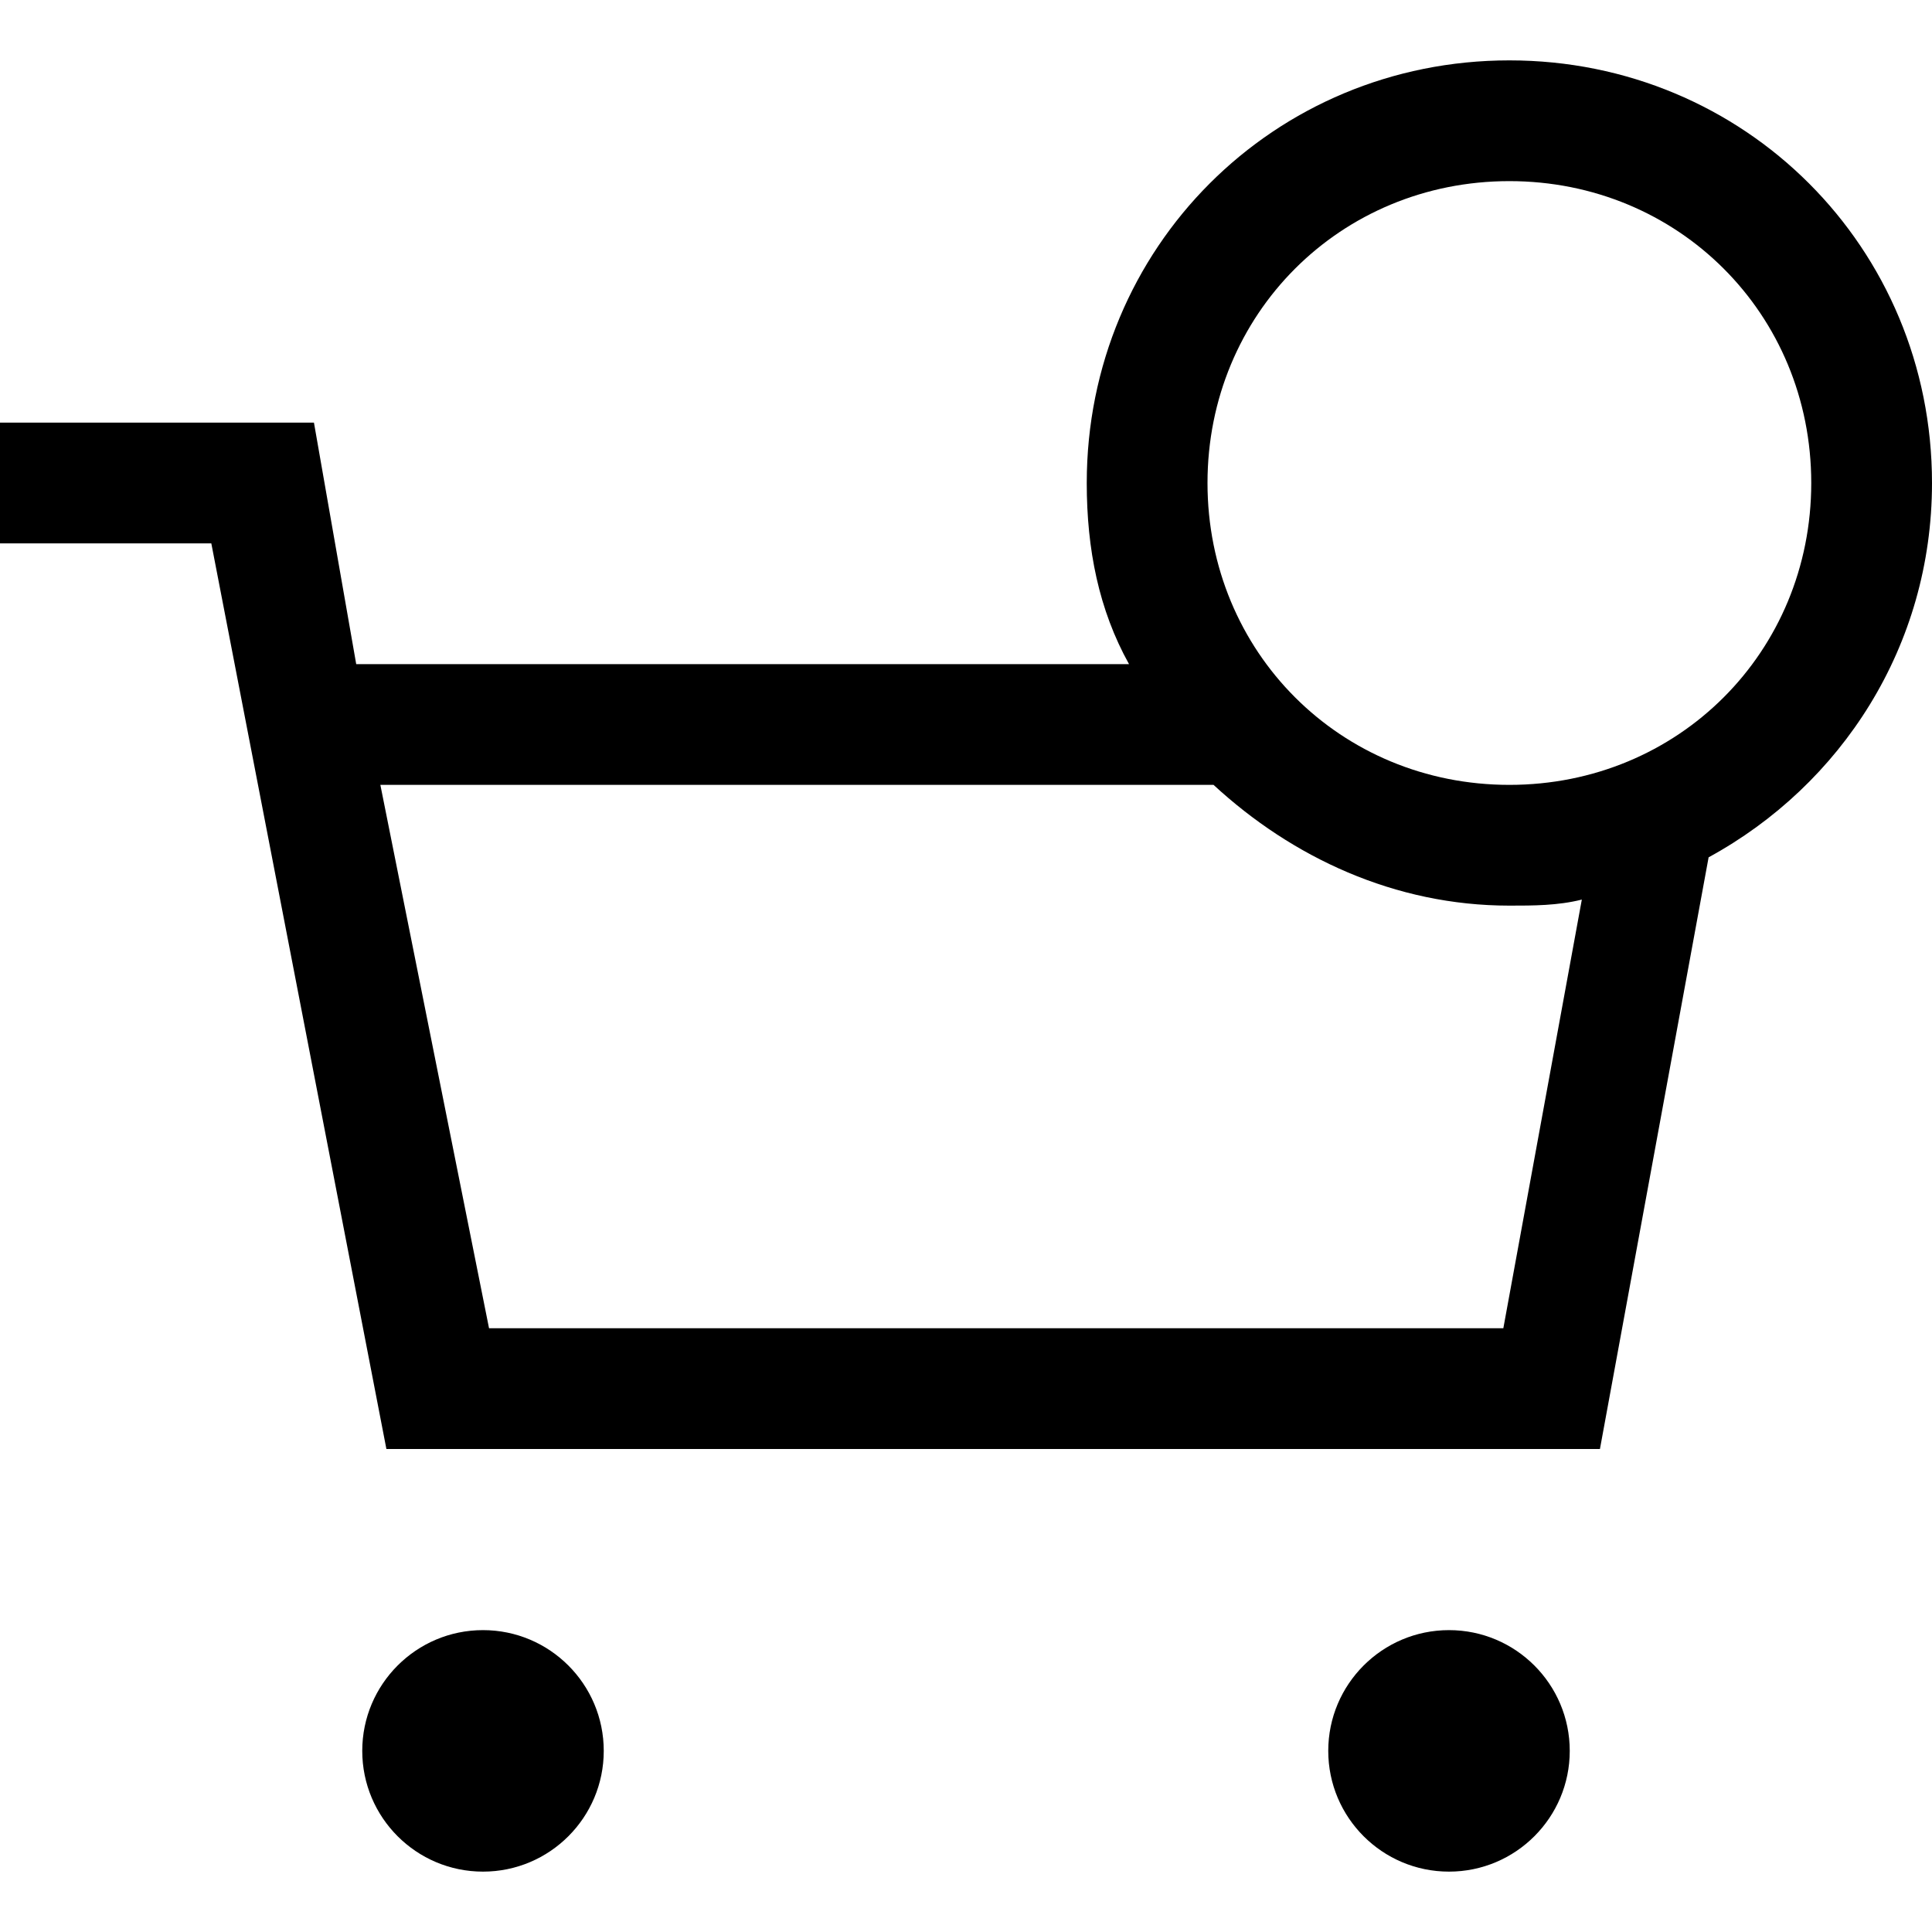 <svg width="24" height="24" viewBox="0 0 24 24" fill="none" xmlns="http://www.w3.org/2000/svg">
<g clip-path="url(#clip0_43_4428)">
<path fill-rule="evenodd" clip-rule="evenodd" d="M13.5 6C13.5 3.075 15.825 0.75 18.75 0.75C21.675 0.75 24 3.075 24 6C24 8.025 22.875 9.75 21.225 10.65L19.875 18H4.8L2.625 6.75H0V5.25H3.9L4.425 8.25H14.025C13.65 7.575 13.5 6.825 13.5 6ZM6.075 16.5H18.675L19.65 11.175C19.35 11.25 19.05 11.25 18.75 11.25C17.325 11.25 16.05 10.65 15.075 9.75H4.725L6.075 16.5ZM15 6C15 8.1 16.65 9.75 18.75 9.75C20.85 9.75 22.5 8.1 22.5 6C22.5 3.9 20.85 2.25 18.75 2.25C16.65 2.25 15 3.9 15 6ZM6 23.25C6.828 23.25 7.5 22.578 7.5 21.75C7.5 20.922 6.828 20.25 6 20.25C5.172 20.25 4.5 20.922 4.5 21.75C4.5 22.578 5.172 23.25 6 23.25ZM18 23.25C18.828 23.25 19.5 22.578 19.5 21.75C19.5 20.922 18.828 20.25 18 20.25C17.172 20.25 16.5 20.922 16.5 21.75C16.5 22.578 17.172 23.25 18 23.25Z" fill="black"/>
</g>
<defs>
<clipPath id="clip0_43_4428">
<rect width="24" height="24" fill="white"/>
</clipPath>
</defs>
</svg>
